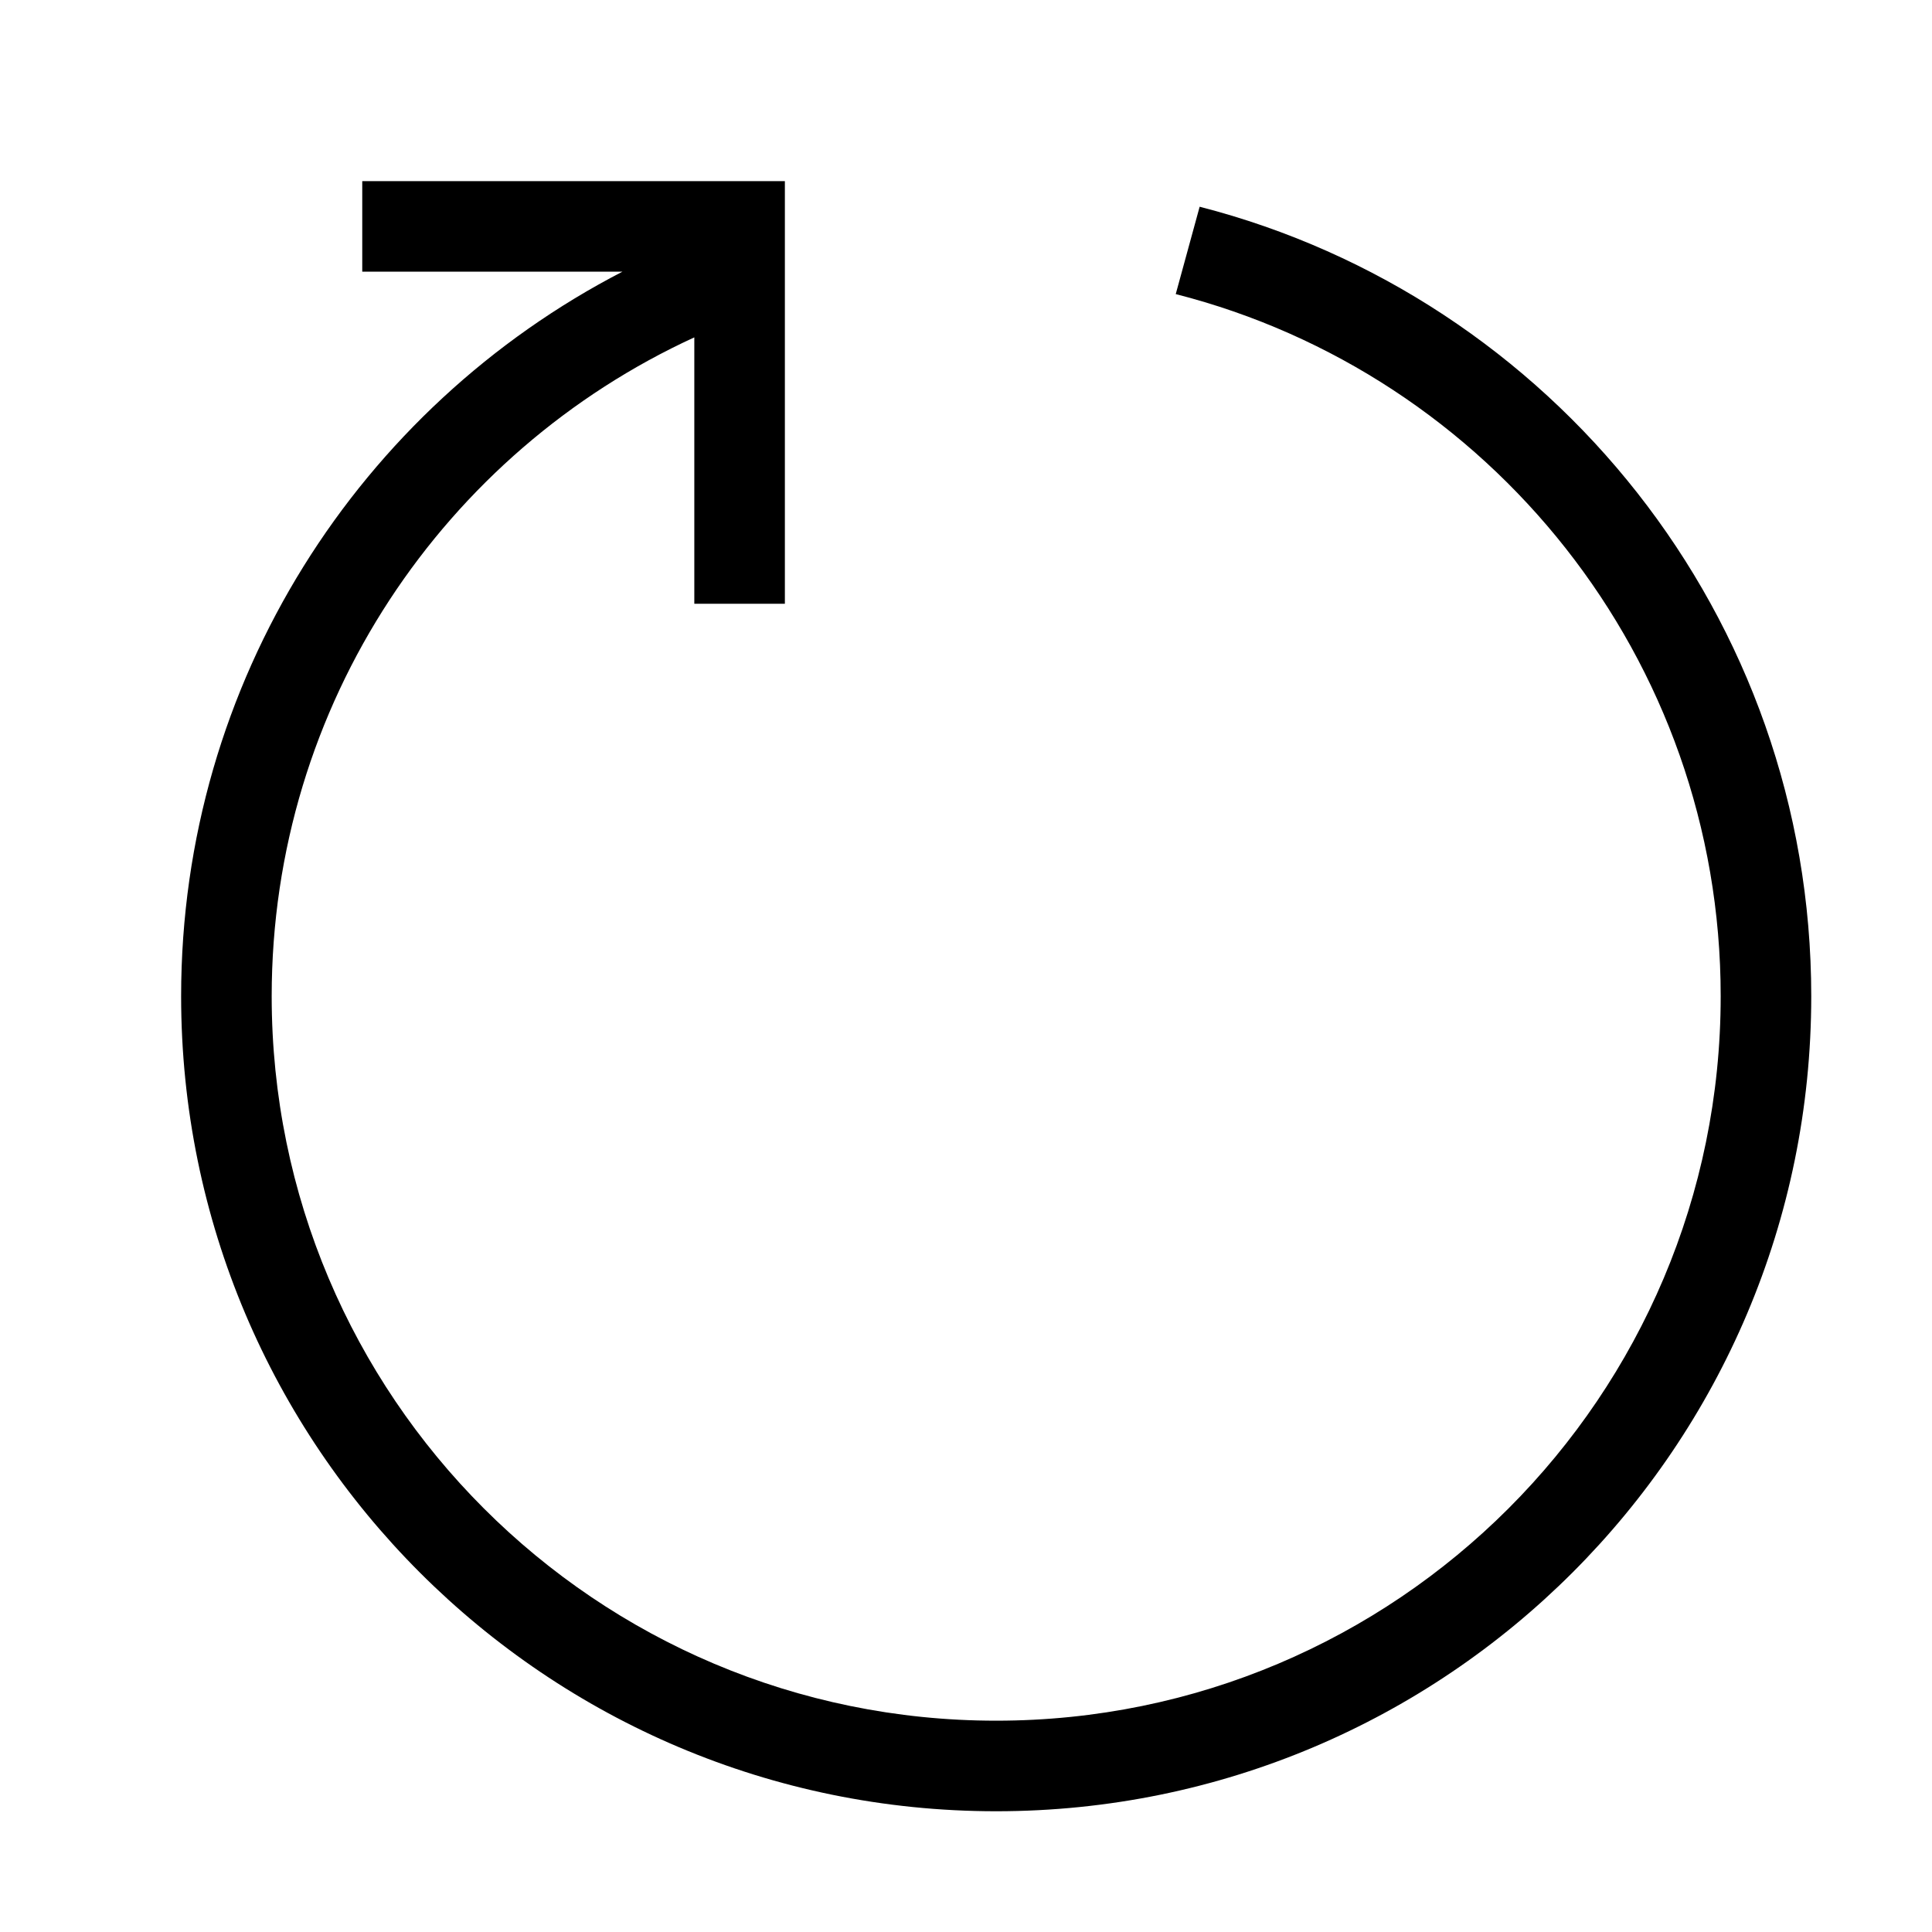 <svg xmlns="http://www.w3.org/2000/svg" width="32" height="32" viewBox="0 0 32 32">
  <path fill="#000000" fill-rule="evenodd" d="M11.5,5.588 C7.369,7.484 4.5,11.657 4.5,16.5 C4.5,23.127 9.873,28.5 16.5,28.5 C23.127,28.5 28.5,23.127 28.5,16.5 C28.5,10.899 24.663,6.195 19.474,4.871 L19.87,3.424 C25.695,4.921 30,10.208 30,16.5 C30,23.956 23.956,30 16.5,30 C9.044,30 3,23.956 3,16.5 C3,11.276 5.968,6.744 10.309,4.5 L6,4.5 L6,3 L12.25,3 L13,3 L13,10 L11.5,10 L11.5,5.588 Z"/>
</svg>
